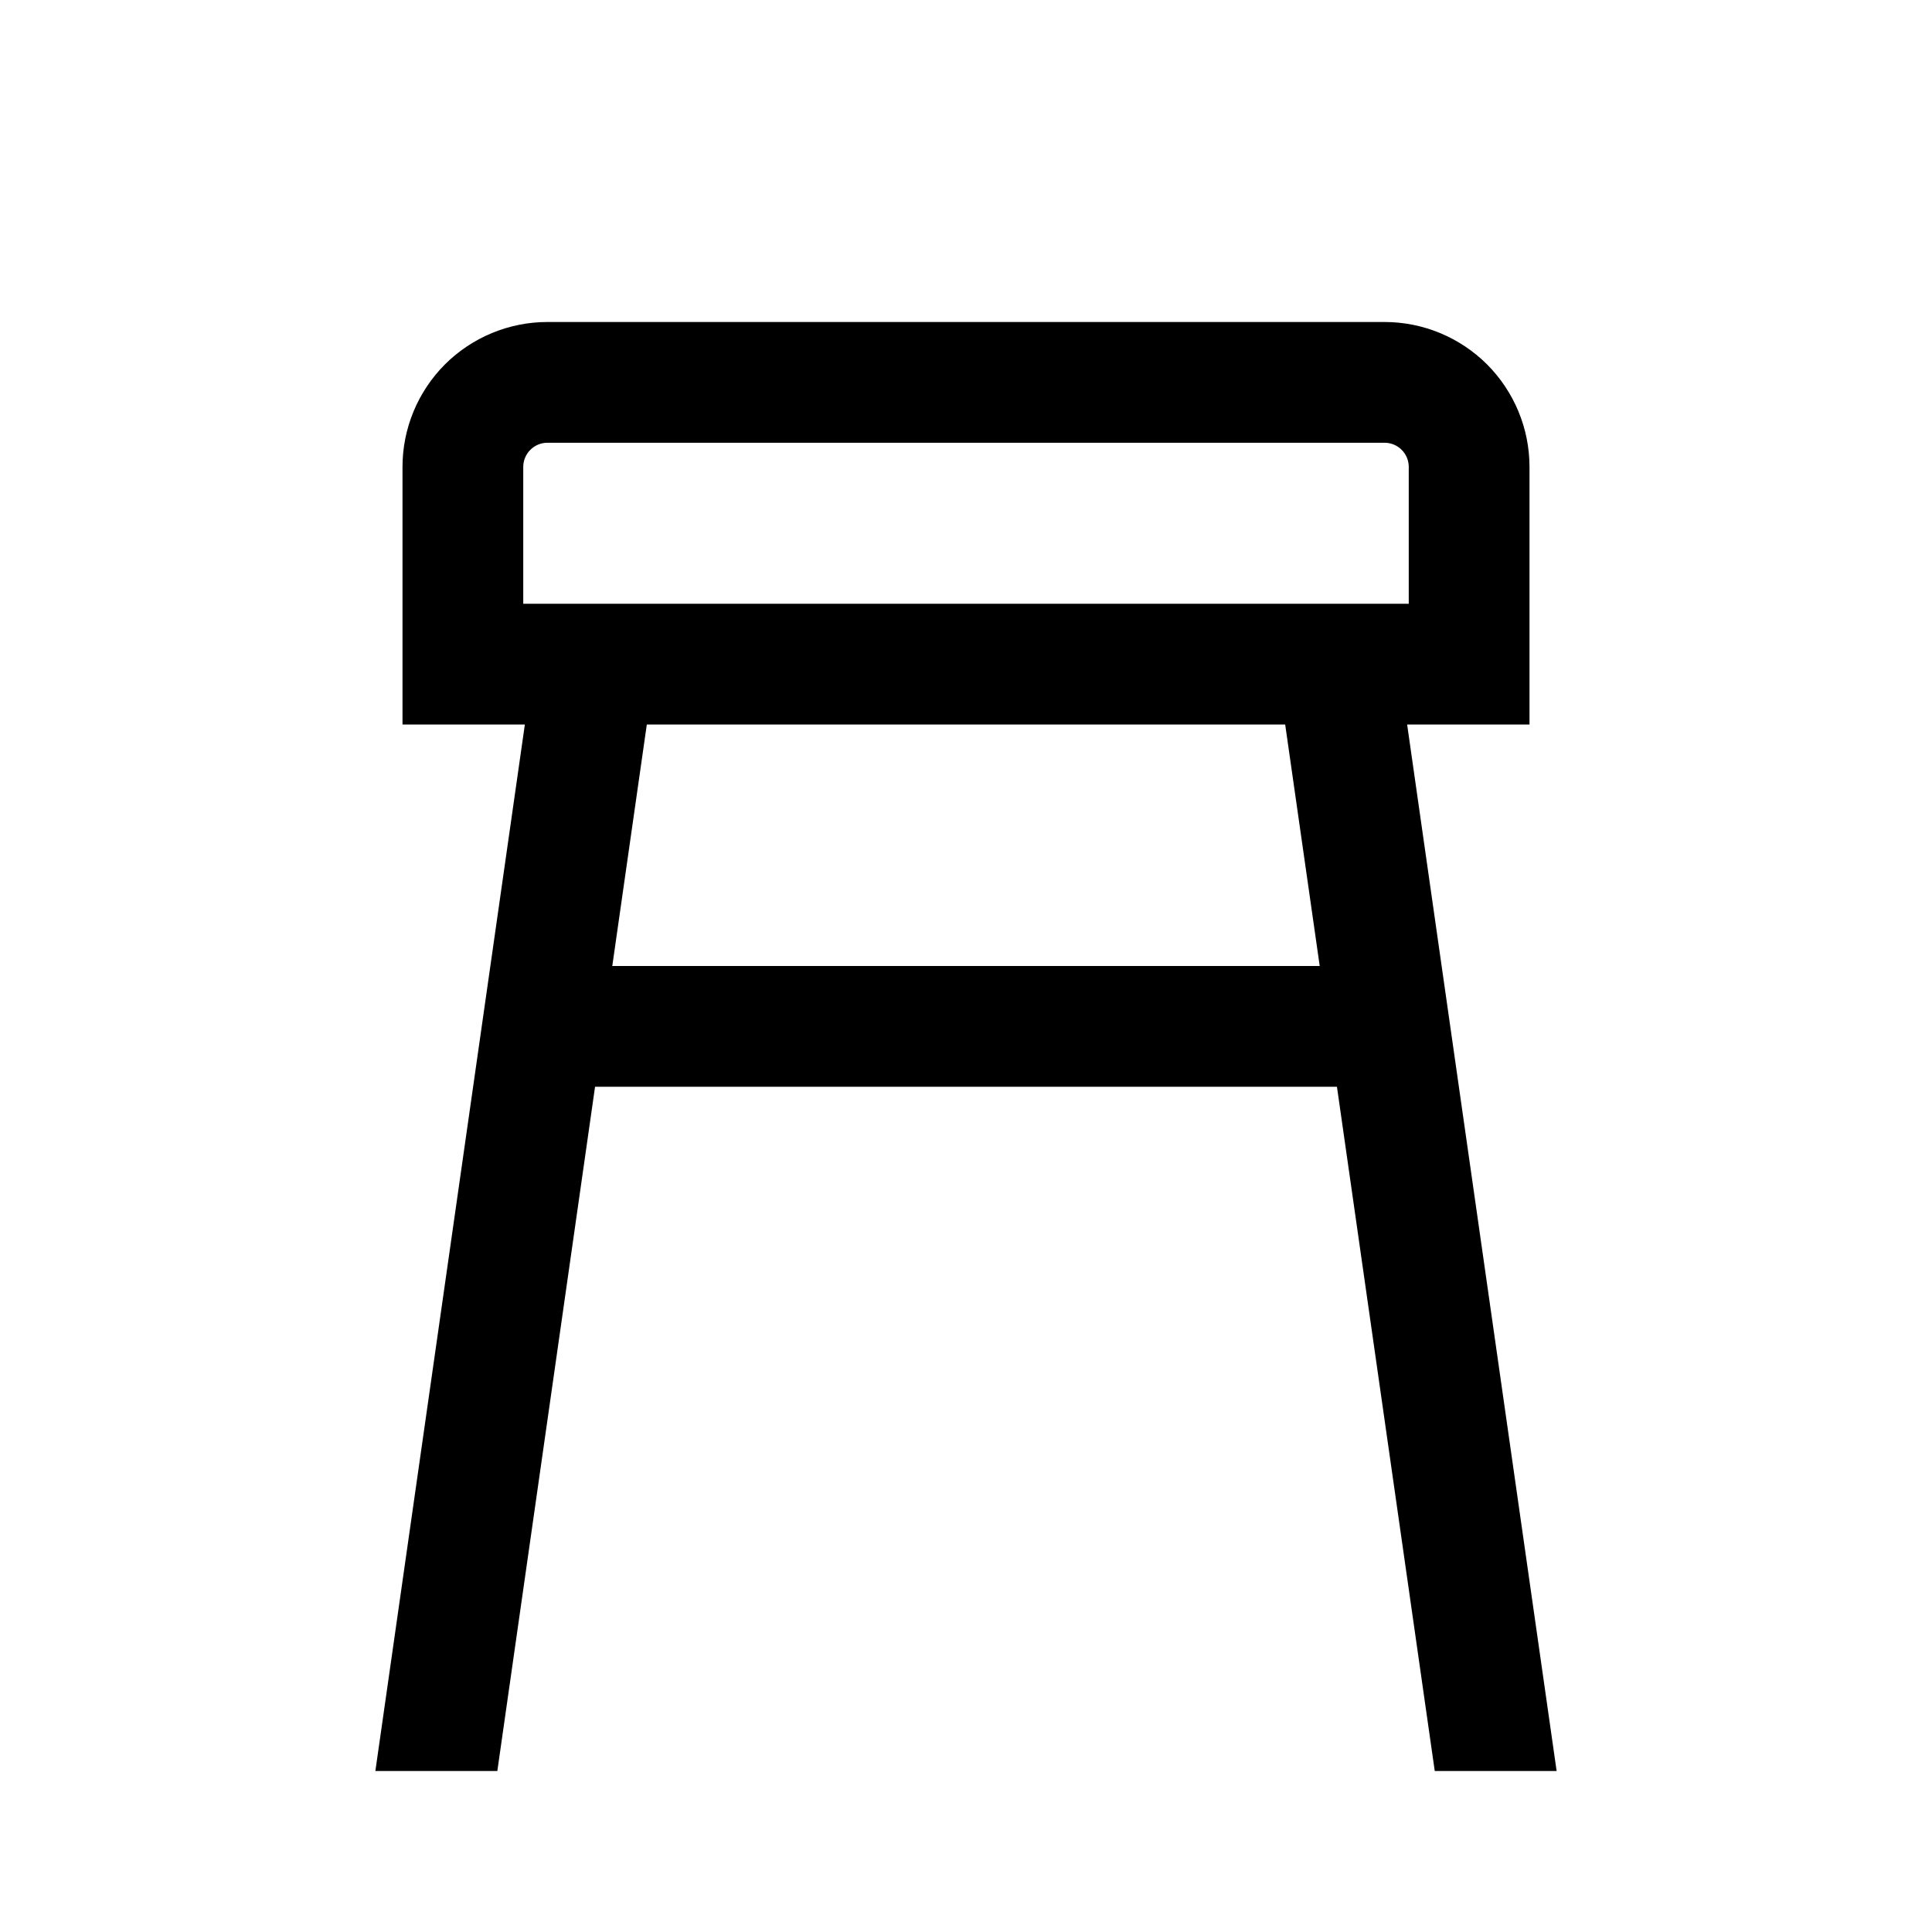 <svg width="24" height="24" viewBox="0 0 24 24" fill="none" xmlns="http://www.w3.org/2000/svg">
<path d="M4.663 22H6.178L7.392 13.5H16.608L17.823 22H19.337L17.48 9H19V5.8C19 5.323 18.81 4.865 18.473 4.527C18.135 4.19 17.677 4 17.2 4H6.8C6.323 4 5.865 4.19 5.527 4.527C5.19 4.865 5 5.323 5 5.8V9H6.52L4.663 22ZM7.606 12L8.035 9H15.965L16.394 12H7.606ZM6.5 7.5V5.8C6.5 5.72 6.532 5.644 6.588 5.588C6.644 5.532 6.72 5.5 6.8 5.5H17.2C17.28 5.5 17.356 5.532 17.412 5.588C17.468 5.644 17.5 5.72 17.5 5.8V7.5H6.5Z" fill="black"/>
</svg>
